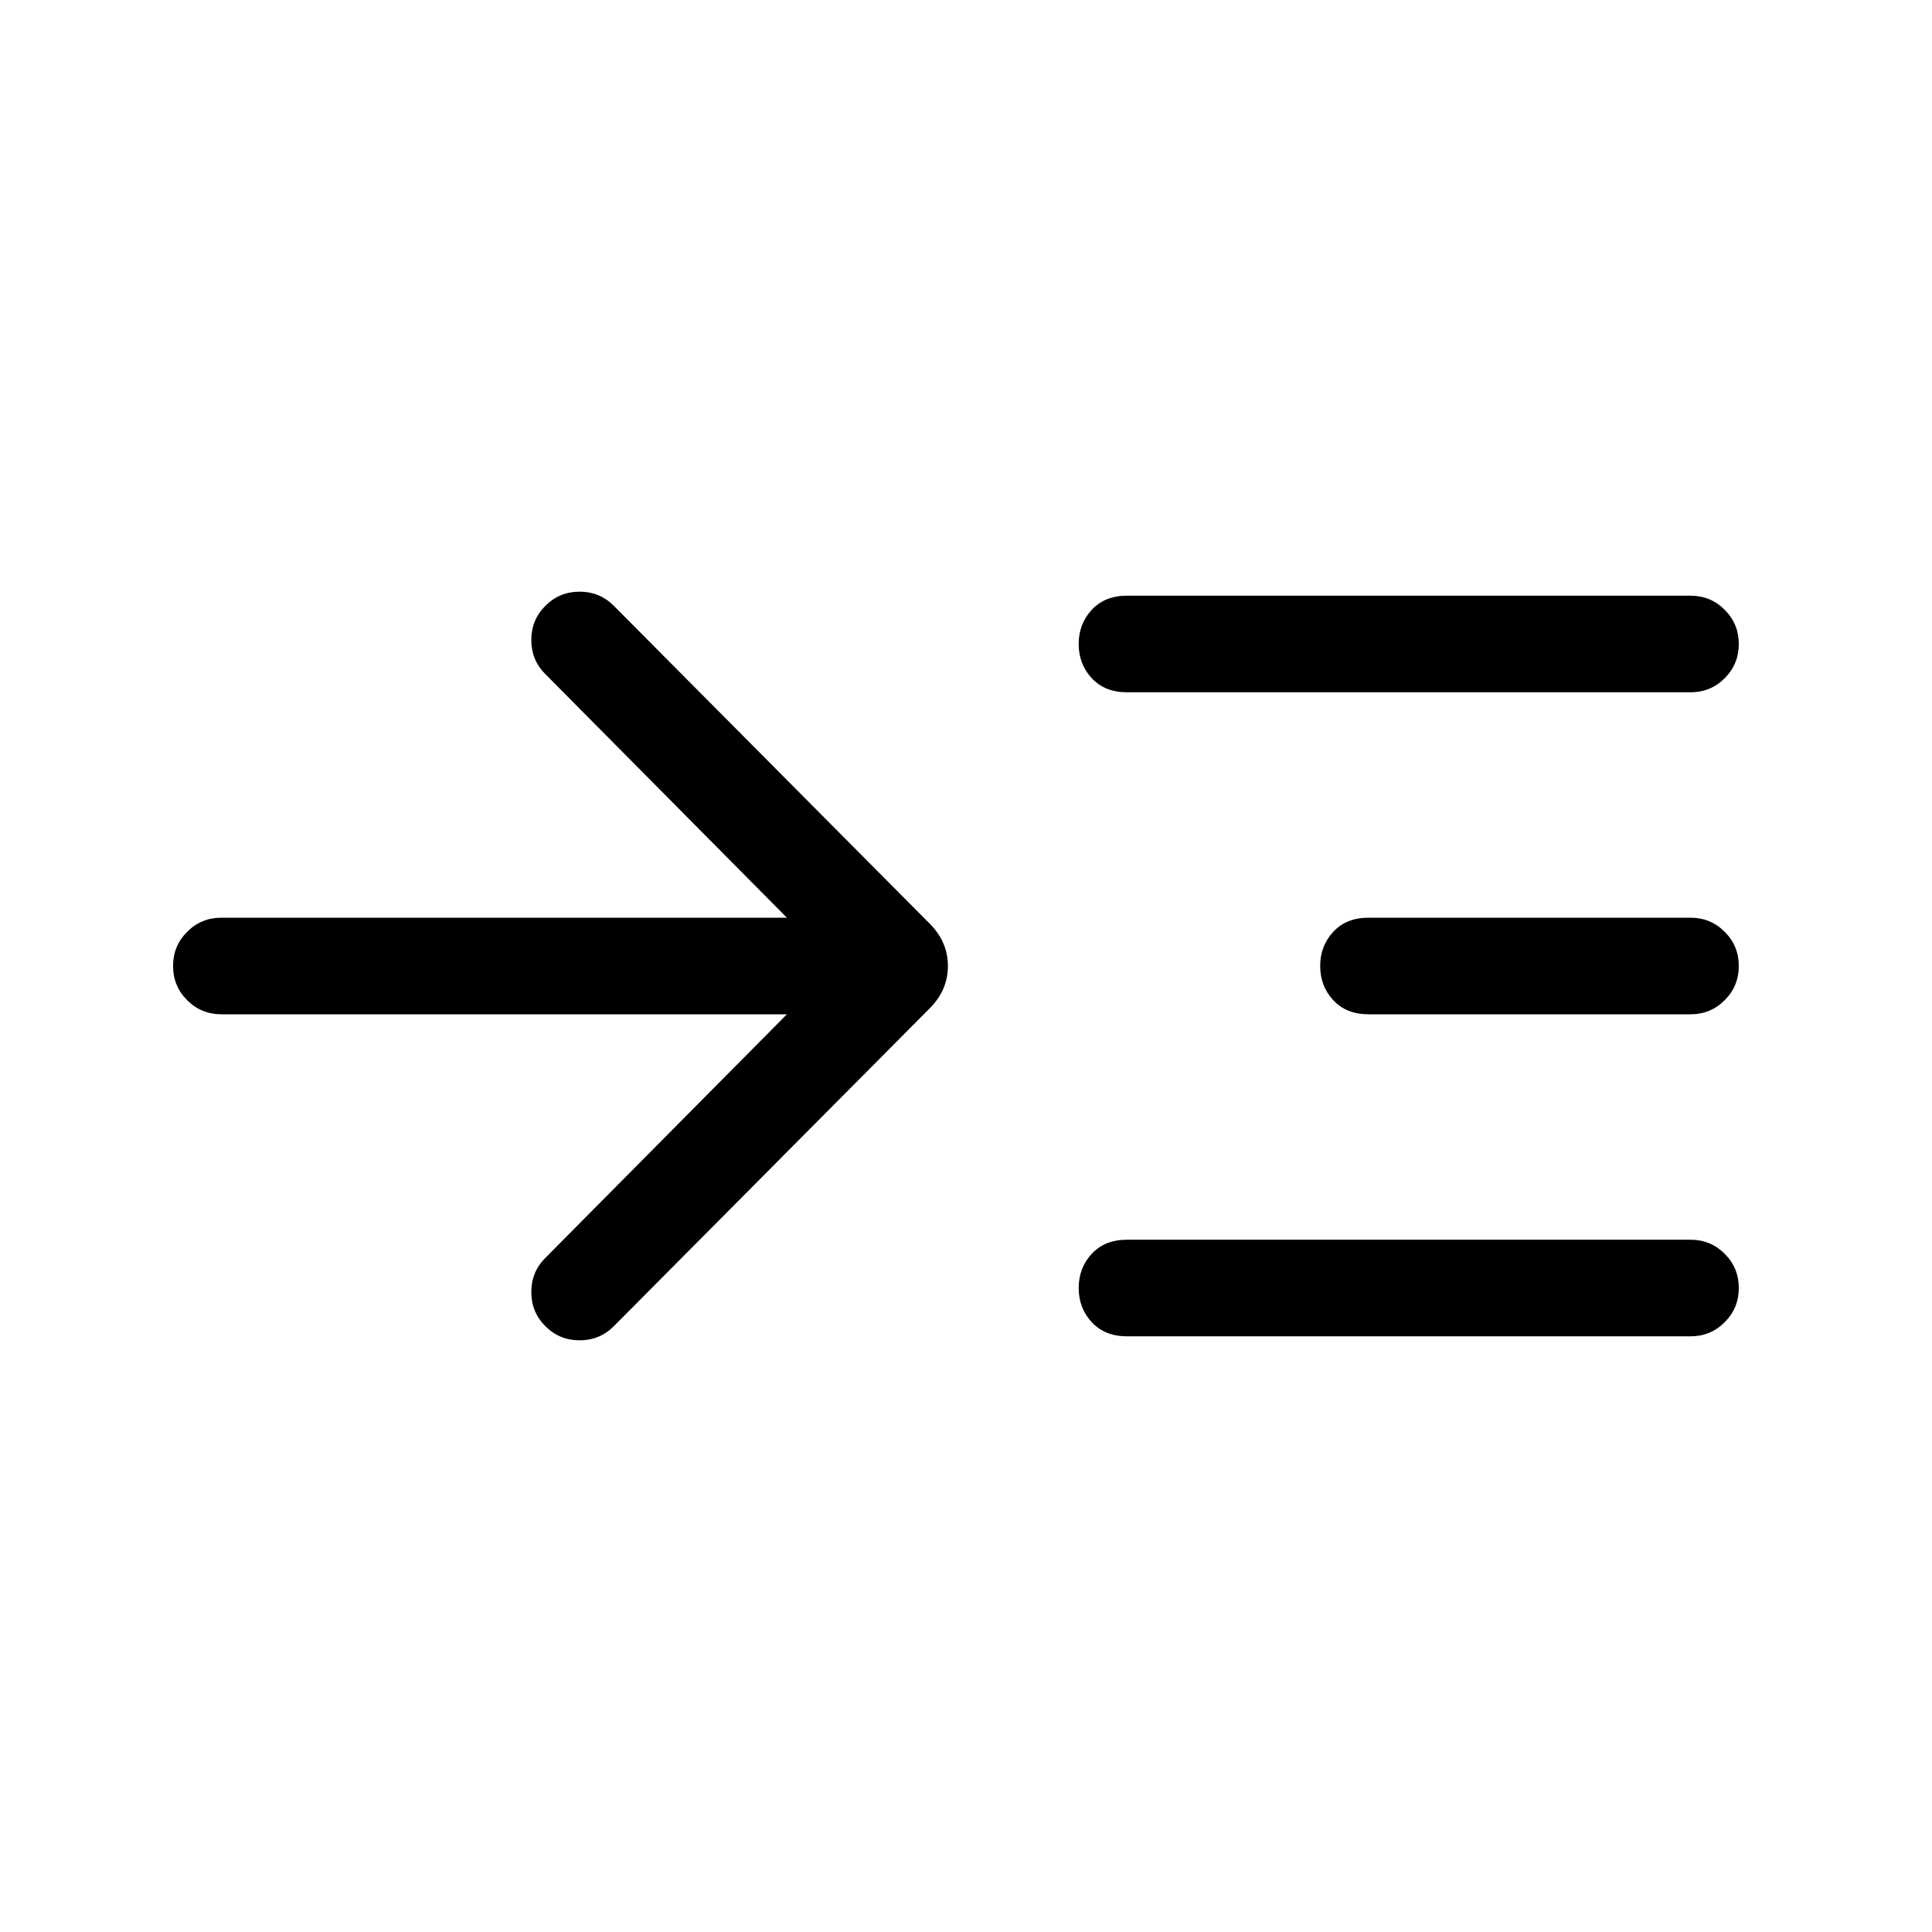 <svg xmlns="http://www.w3.org/2000/svg" height="40" width="40"><path d="M16.292 21H4.583q-.416 0-.708-.292-.292-.291-.292-.708t.292-.708Q4.167 19 4.583 19h11.709l-5-5.042Q11 13.667 11 13.25t.292-.708q.291-.292.708-.292t.708.292l6.542 6.583q.375.375.375.875t-.375.875l-6.542 6.583q-.291.292-.708.292t-.708-.292Q11 27.167 11 26.75t.292-.708Zm7.041-6.667q-.458 0-.729-.291-.271-.292-.271-.709 0-.416.271-.708t.729-.292H35q.417 0 .708.292.292.292.292.708 0 .417-.292.709-.291.291-.708.291Zm0 13.334q-.458 0-.729-.292-.271-.292-.271-.708 0-.417.271-.709.271-.291.729-.291H35q.417 0 .708.291.292.292.292.709 0 .416-.292.708-.291.292-.708.292Zm5-6.667q-.458 0-.729-.292-.271-.291-.271-.708t.271-.708q.271-.292.729-.292H35q.417 0 .708.292.292.291.292.708t-.292.708Q35.417 21 35 21Z"/></svg>